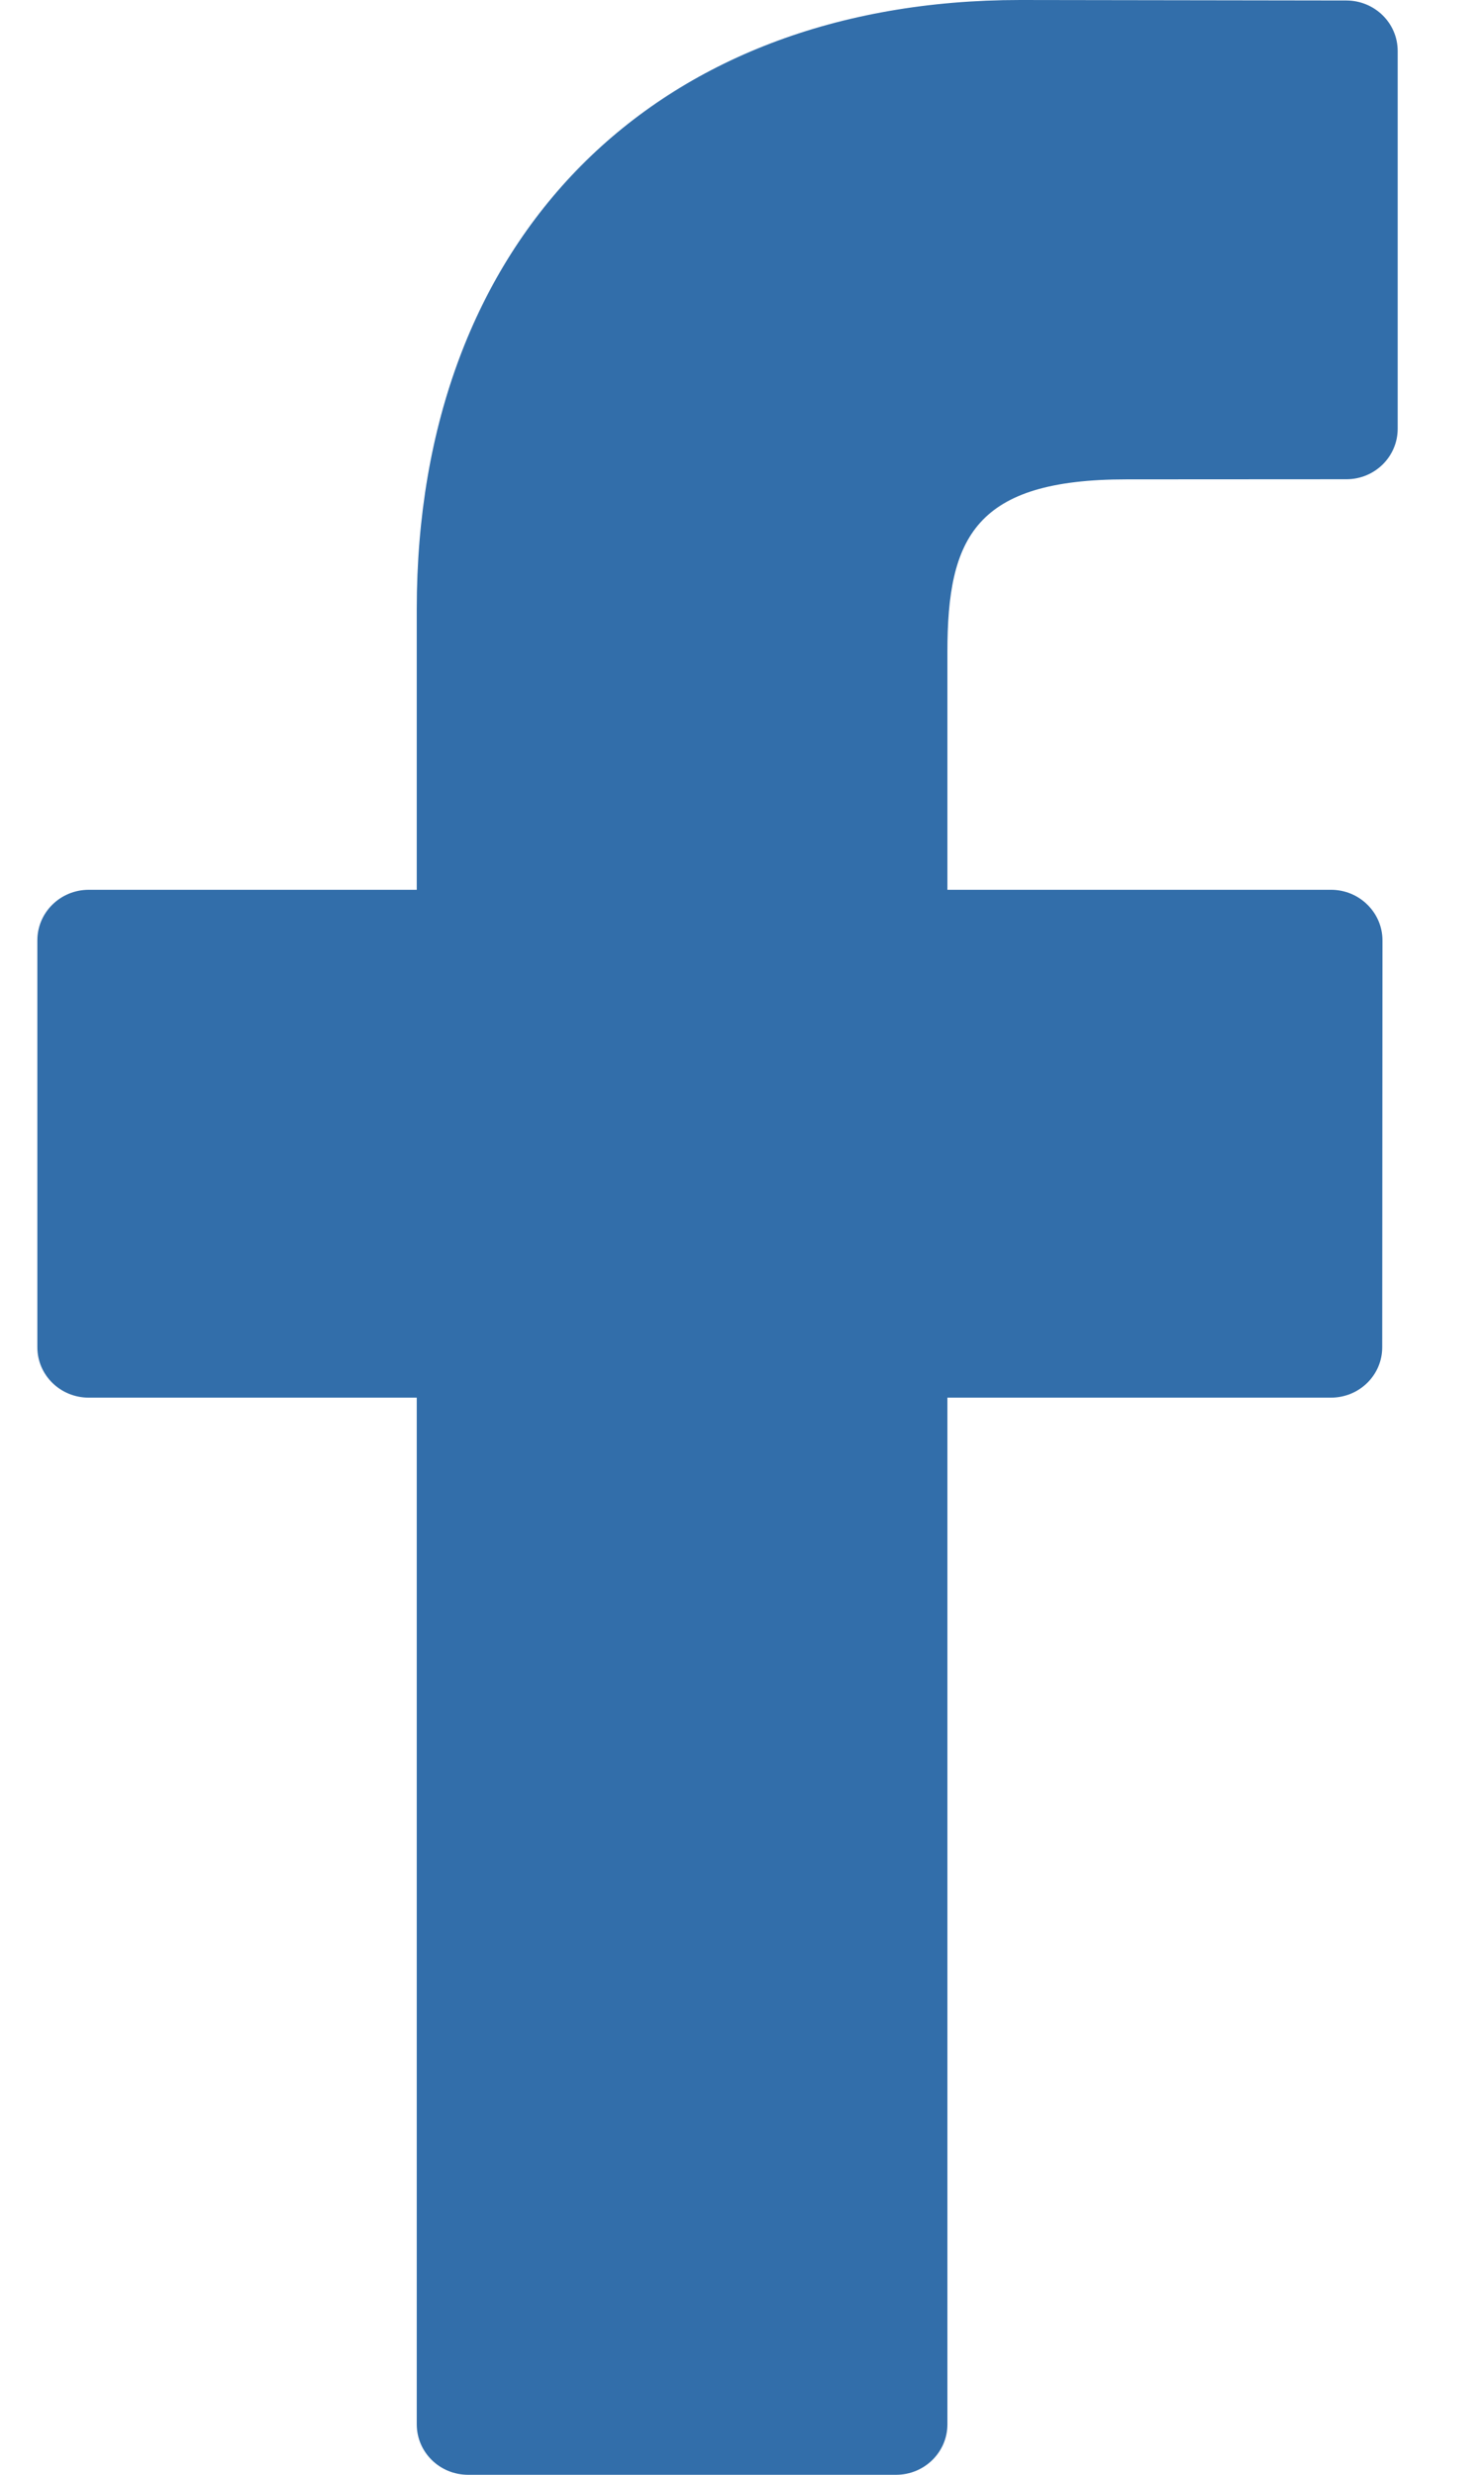 <?xml version="1.0" encoding="UTF-8" standalone="no"?>
<svg width="12px" height="20px" viewBox="0 0 12 20" version="1.1" xmlns="http://www.w3.org/2000/svg" xmlns:xlink="http://www.w3.org/1999/xlink">
    <!-- Generator: Sketch 48.1 (47250) - http://www.bohemiancoding.com/sketch -->
    <title>facebook-logo (3)</title>
    <desc>Created with Sketch.</desc>
    <defs></defs>
    <g id="Контакты/01-Контакты-Заполненные" stroke="none" stroke-width="1" fill="none" fill-rule="evenodd" transform="translate(-1078, -1127)">
        <g id="общая-нечист" fill="#326EAA" fill-rule="nonzero">
            <g id="футер" transform="translate(0, 1071)">
                <g id="4столб" transform="translate(1078, 56)">
                    <g id="icons">
                        <g id="facebook-logo-(3)">
                            <path d="M10.888,0.004 L8.25,0 C5.285,0 3.37,1.932 3.37,4.922 L3.37,7.191 L0.717,7.191 C0.488,7.191 0.302,7.374 0.302,7.599 L0.302,10.888 C0.302,11.113 0.488,11.295 0.717,11.295 L3.37,11.295 L3.37,19.592 C3.37,19.818 3.556,20 3.785,20 L7.246,20 C7.475,20 7.661,19.817 7.661,19.592 L7.661,11.295 L10.762,11.295 C10.992,11.295 11.177,11.113 11.177,10.888 L11.179,7.599 C11.179,7.491 11.135,7.388 11.057,7.311 C10.979,7.234 10.874,7.191 10.764,7.191 L7.661,7.191 L7.661,5.268 C7.661,4.343 7.885,3.874 9.11,3.874 L10.888,3.873 C11.117,3.873 11.302,3.69 11.302,3.465 L11.302,0.412 C11.302,0.187 11.117,0.005 10.888,0.004 Z" id="Shape"></path>
                        </g>
                    </g>
                </g>
            </g>
        </g>
    </g>
</svg>